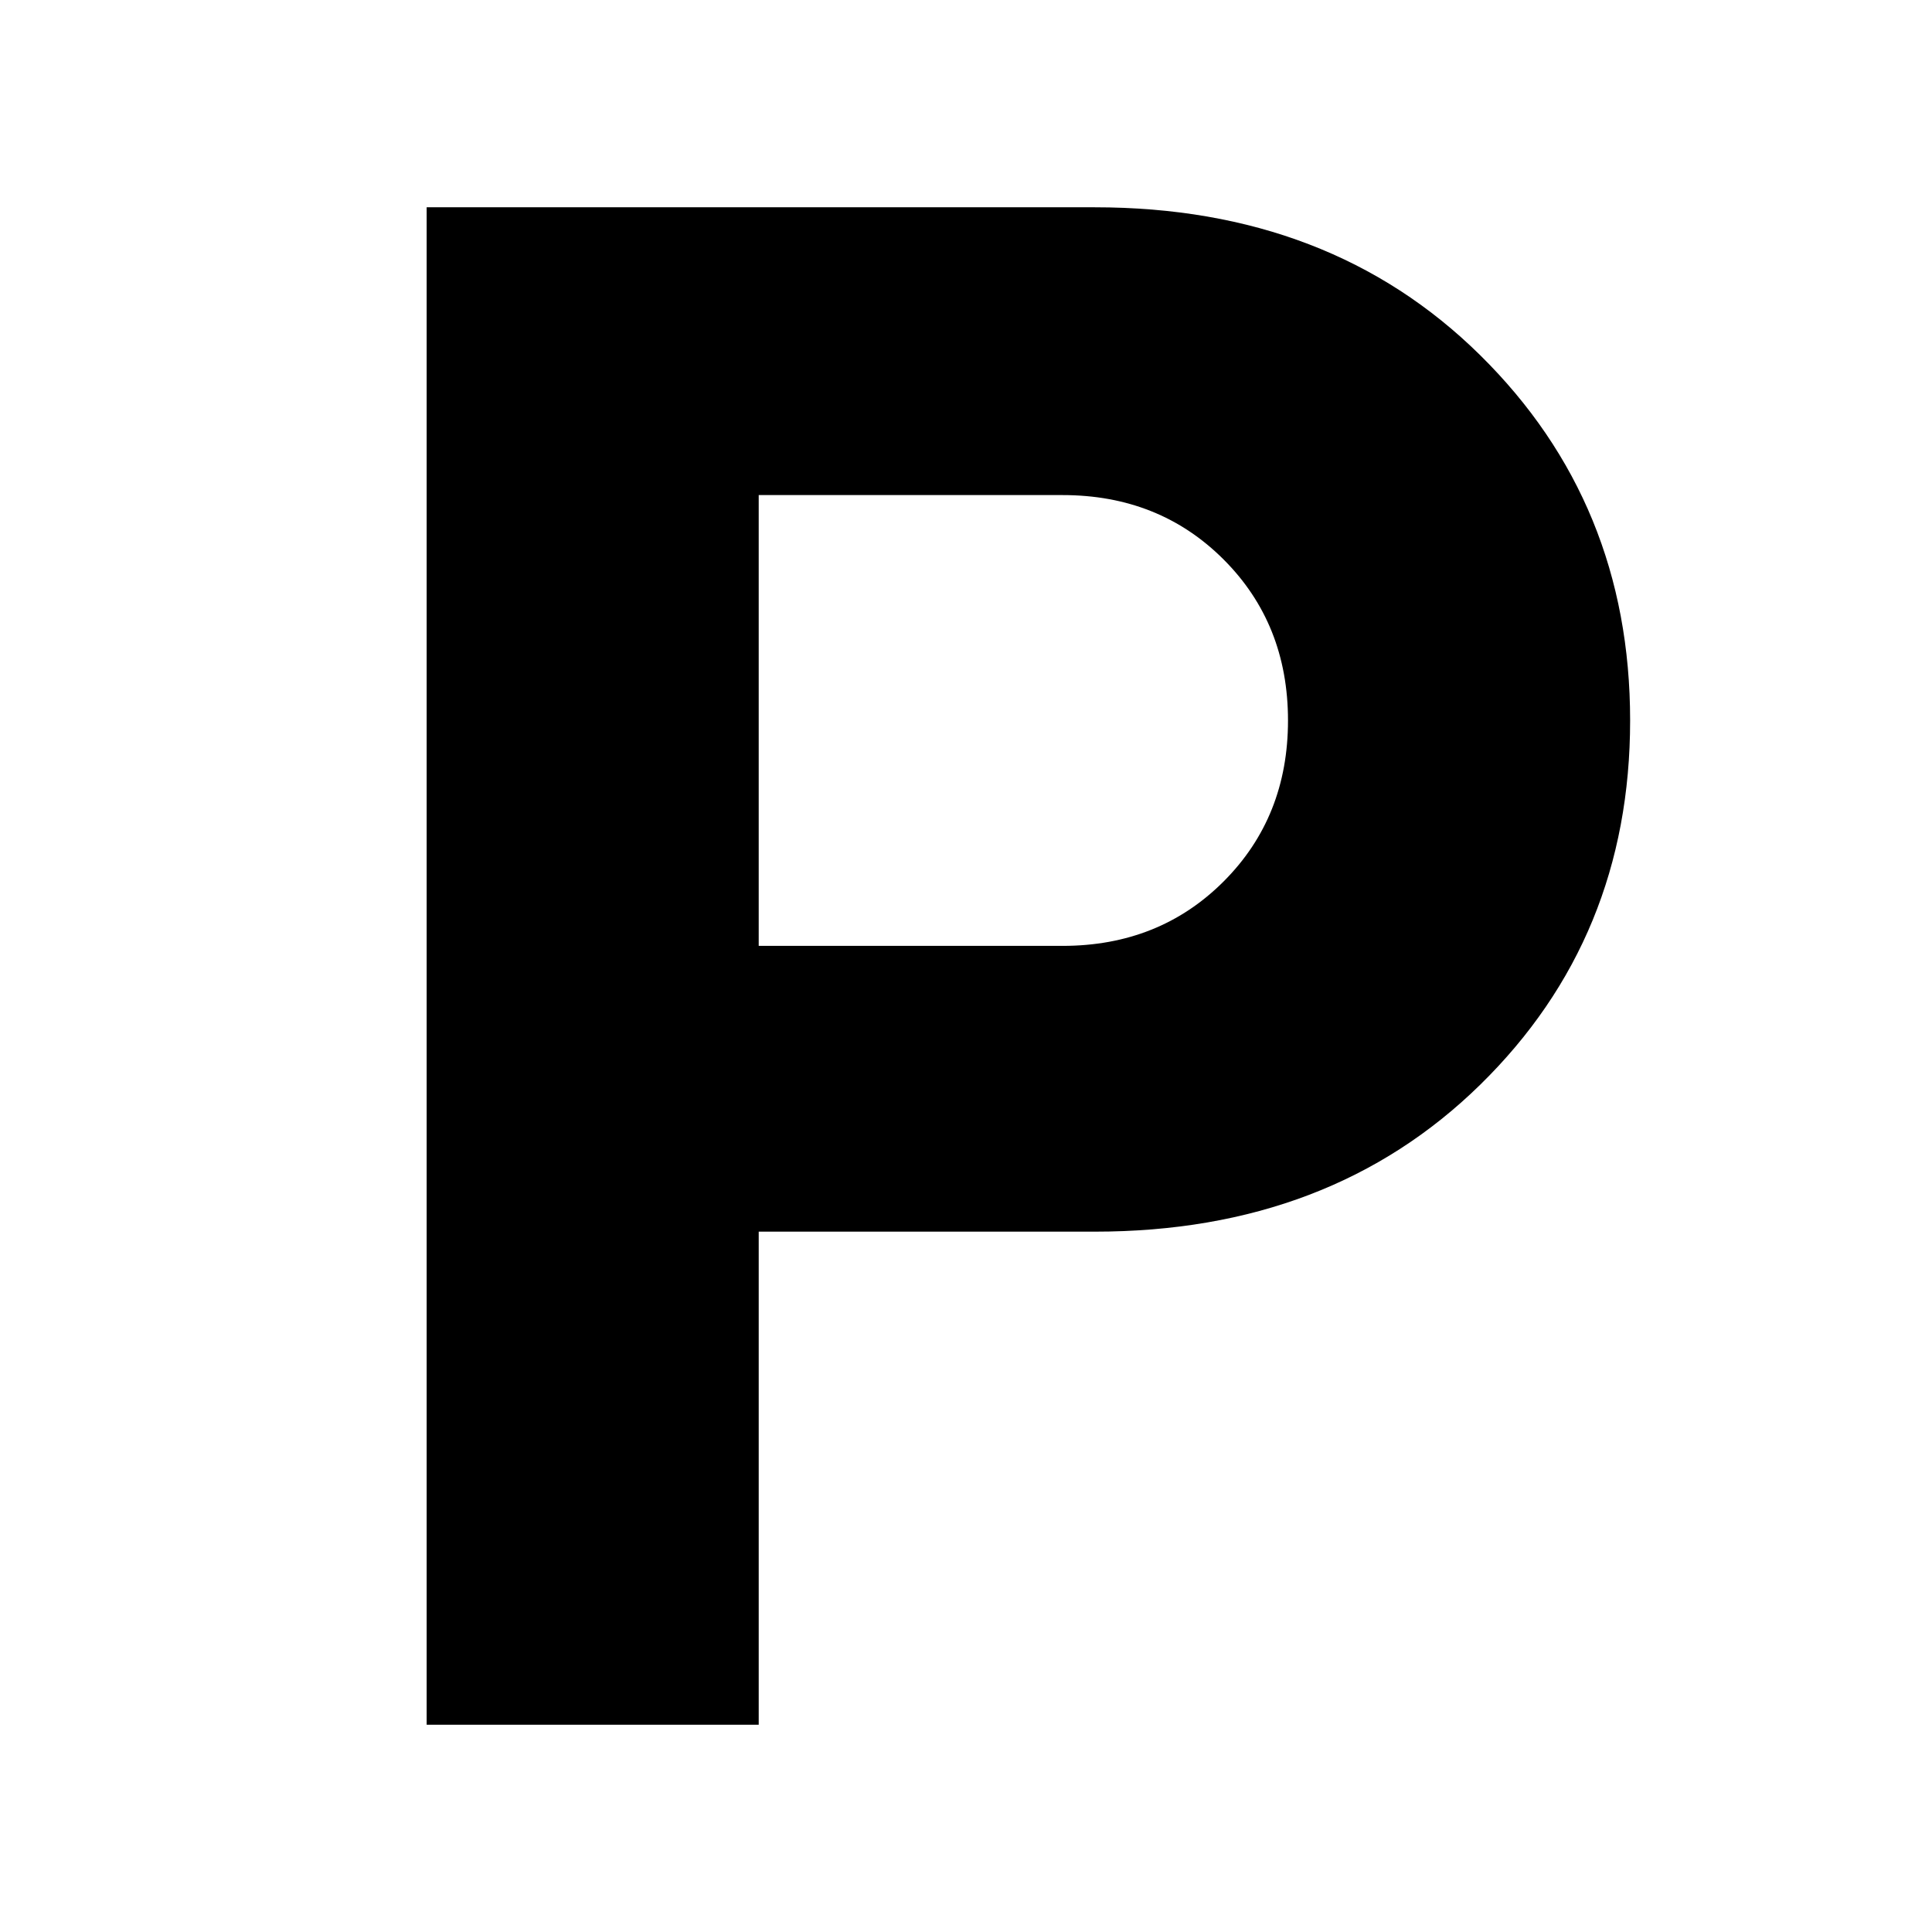 <svg xmlns="http://www.w3.org/2000/svg" height="48" width="48"><path d="M10.6 42.85V5.15h16.6q5.85 0 9.575 3.675Q40.5 12.5 40.5 17.9q0 5.4-3.725 9.05Q33.05 30.6 27.2 30.6h-8.35v12.25Zm8.25-19.35h7.55q2.4 0 4-1.6t1.6-4q0-2.4-1.6-4t-4-1.6h-7.55Z"/></svg>